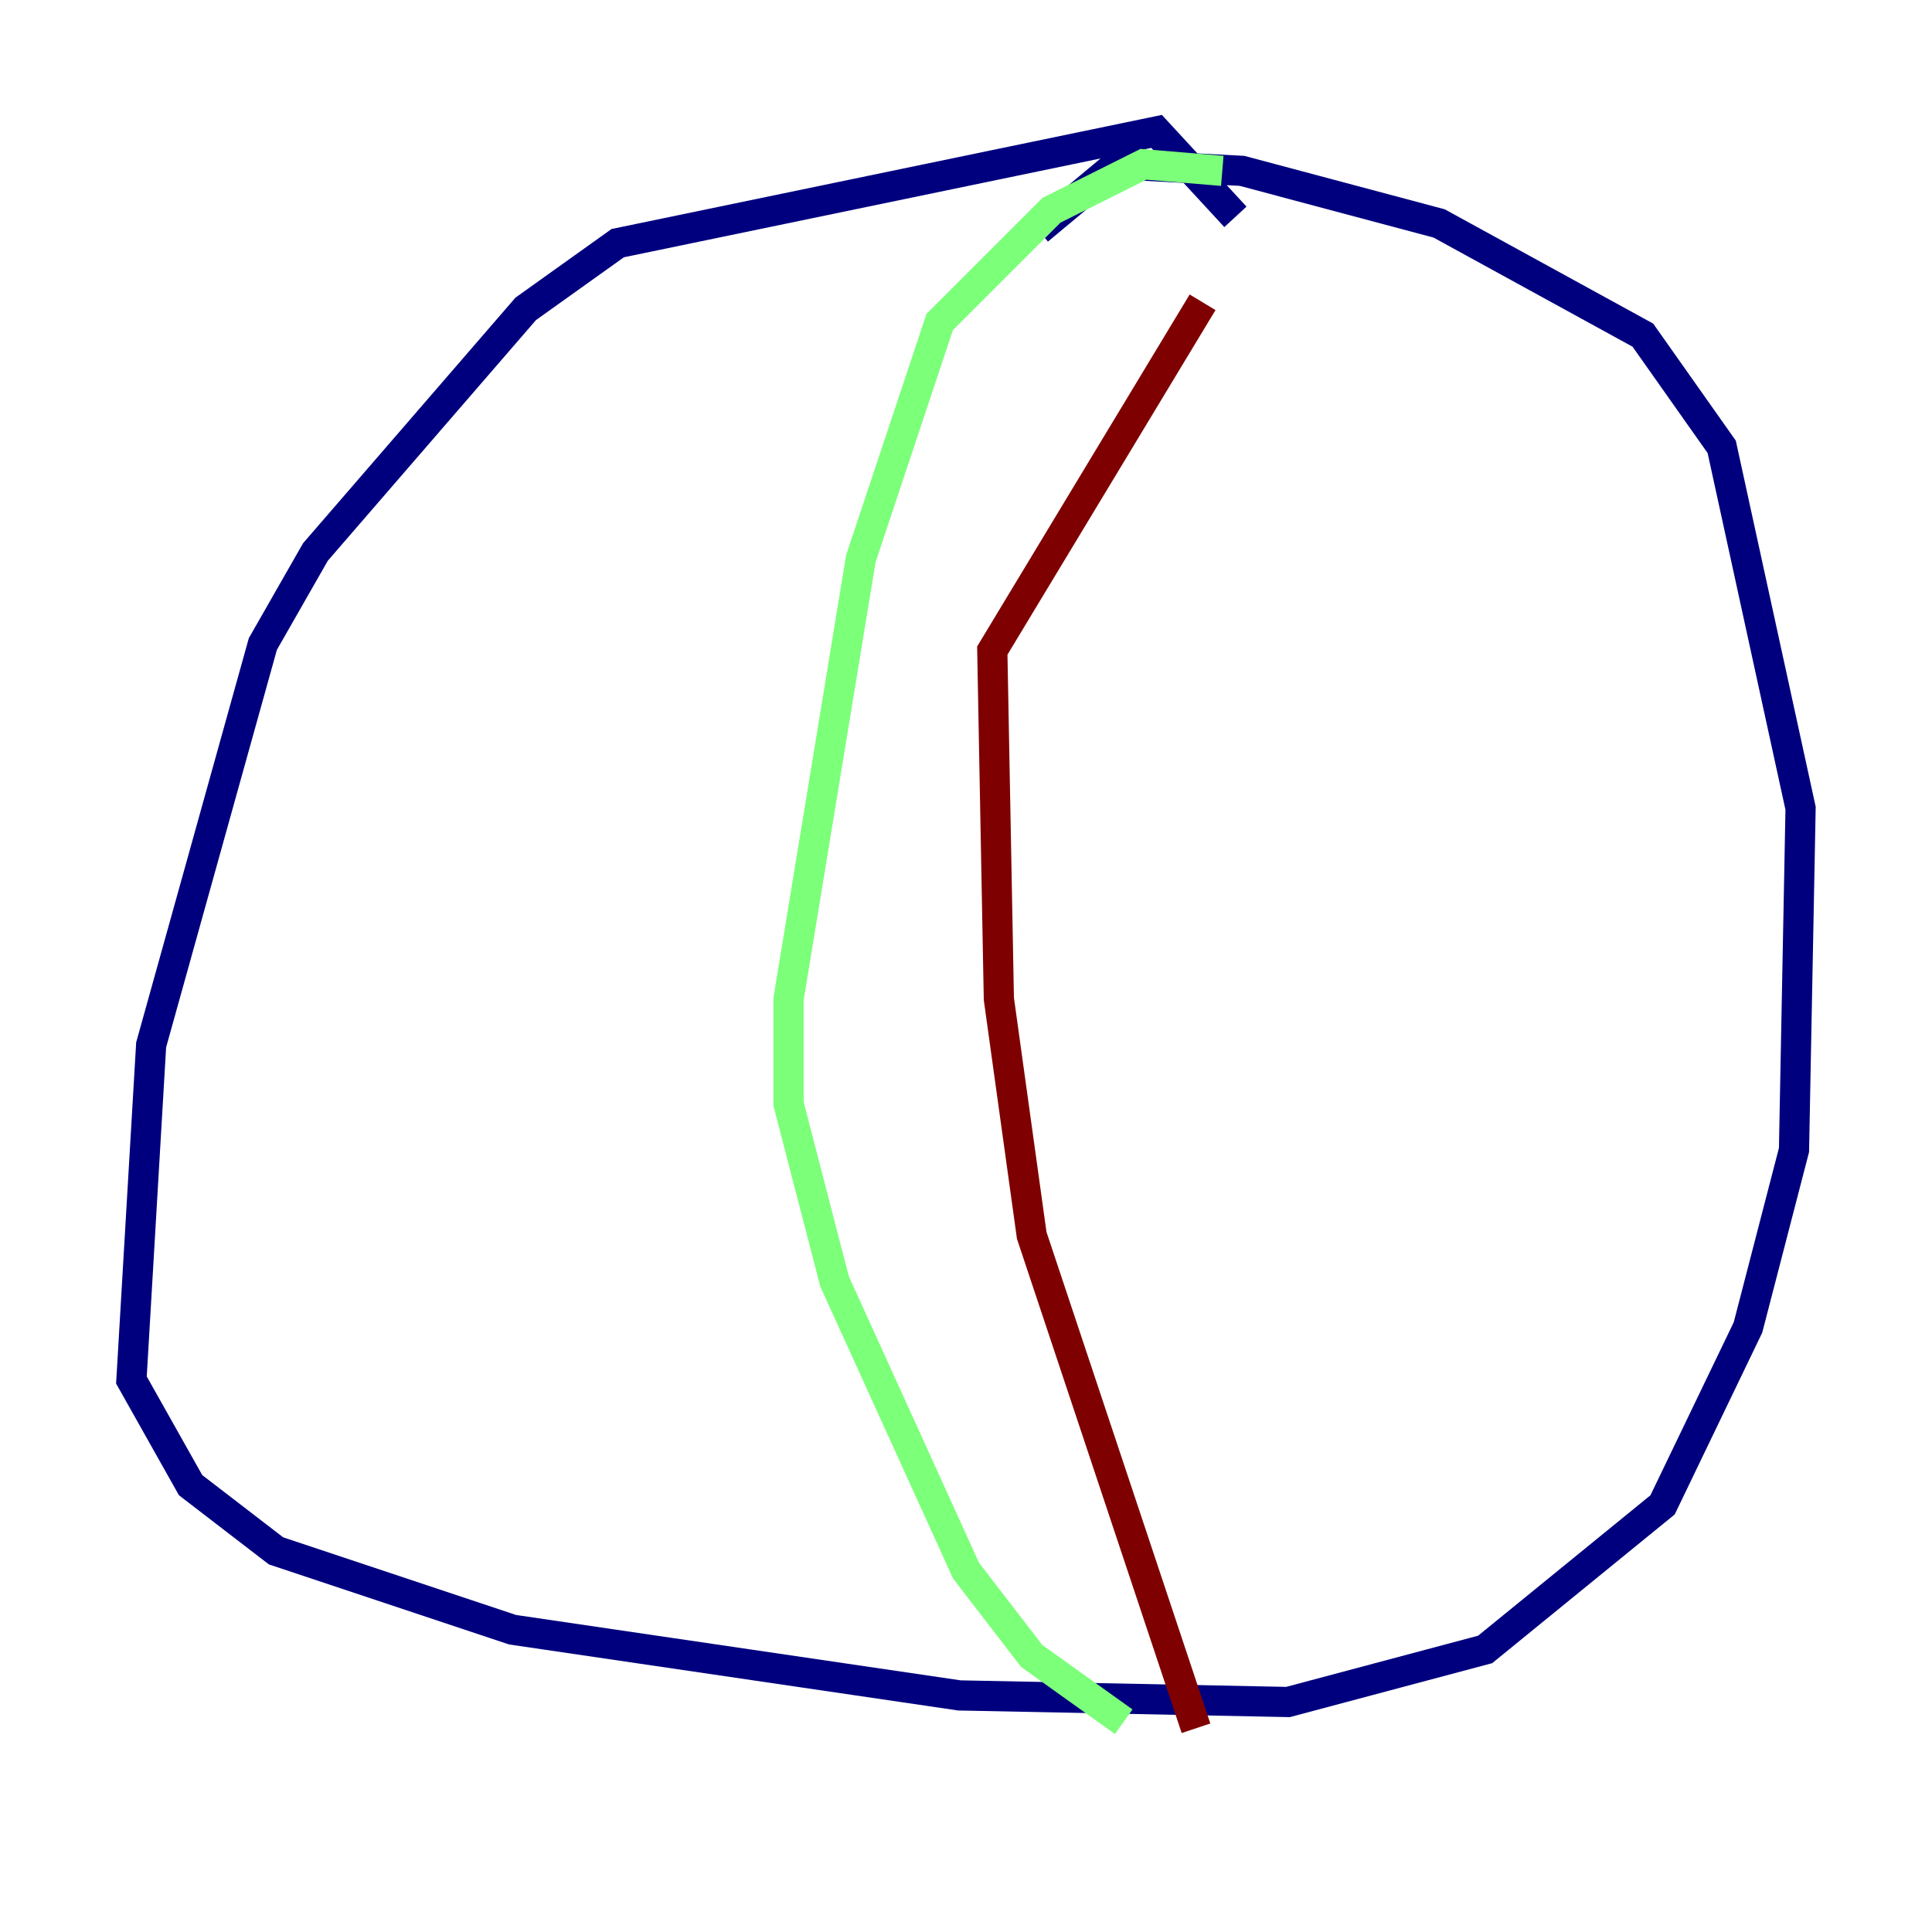 <?xml version="1.0" encoding="utf-8" ?>
<svg baseProfile="tiny" height="128" version="1.2" viewBox="0,0,128,128" width="128" xmlns="http://www.w3.org/2000/svg" xmlns:ev="http://www.w3.org/2001/xml-events" xmlns:xlink="http://www.w3.org/1999/xlink"><defs /><polyline fill="none" points="81.85,14.367 76.626,8.707 40.925,16.109 34.83,20.463 20.898,36.571 17.415,42.667 10.014,69.225 8.707,91.429 12.626,98.395 18.286,102.748 33.959,107.973 63.565,112.326 85.333,112.762 98.395,109.279 110.15,99.701 115.809,87.946 118.857,76.191 119.293,53.551 114.068,29.605 108.844,22.204 95.347,14.803 82.286,11.32 74.014,10.884 68.789,15.238" stroke="#00007f" stroke-width="2" /><polyline fill="none" points="80.98,11.32 75.755,10.884 69.66,13.932 62.258,21.333 57.034,37.007 52.245,66.177 52.245,73.143 55.292,84.898 64.0,104.054 68.354,109.714 74.449,114.068" stroke="#7cff79" stroke-width="2" /><polyline fill="none" points="79.238,114.503 68.354,81.85 66.177,66.177 65.742,43.102 79.674,20.027" stroke="#7f0000" stroke-width="2" /></svg>